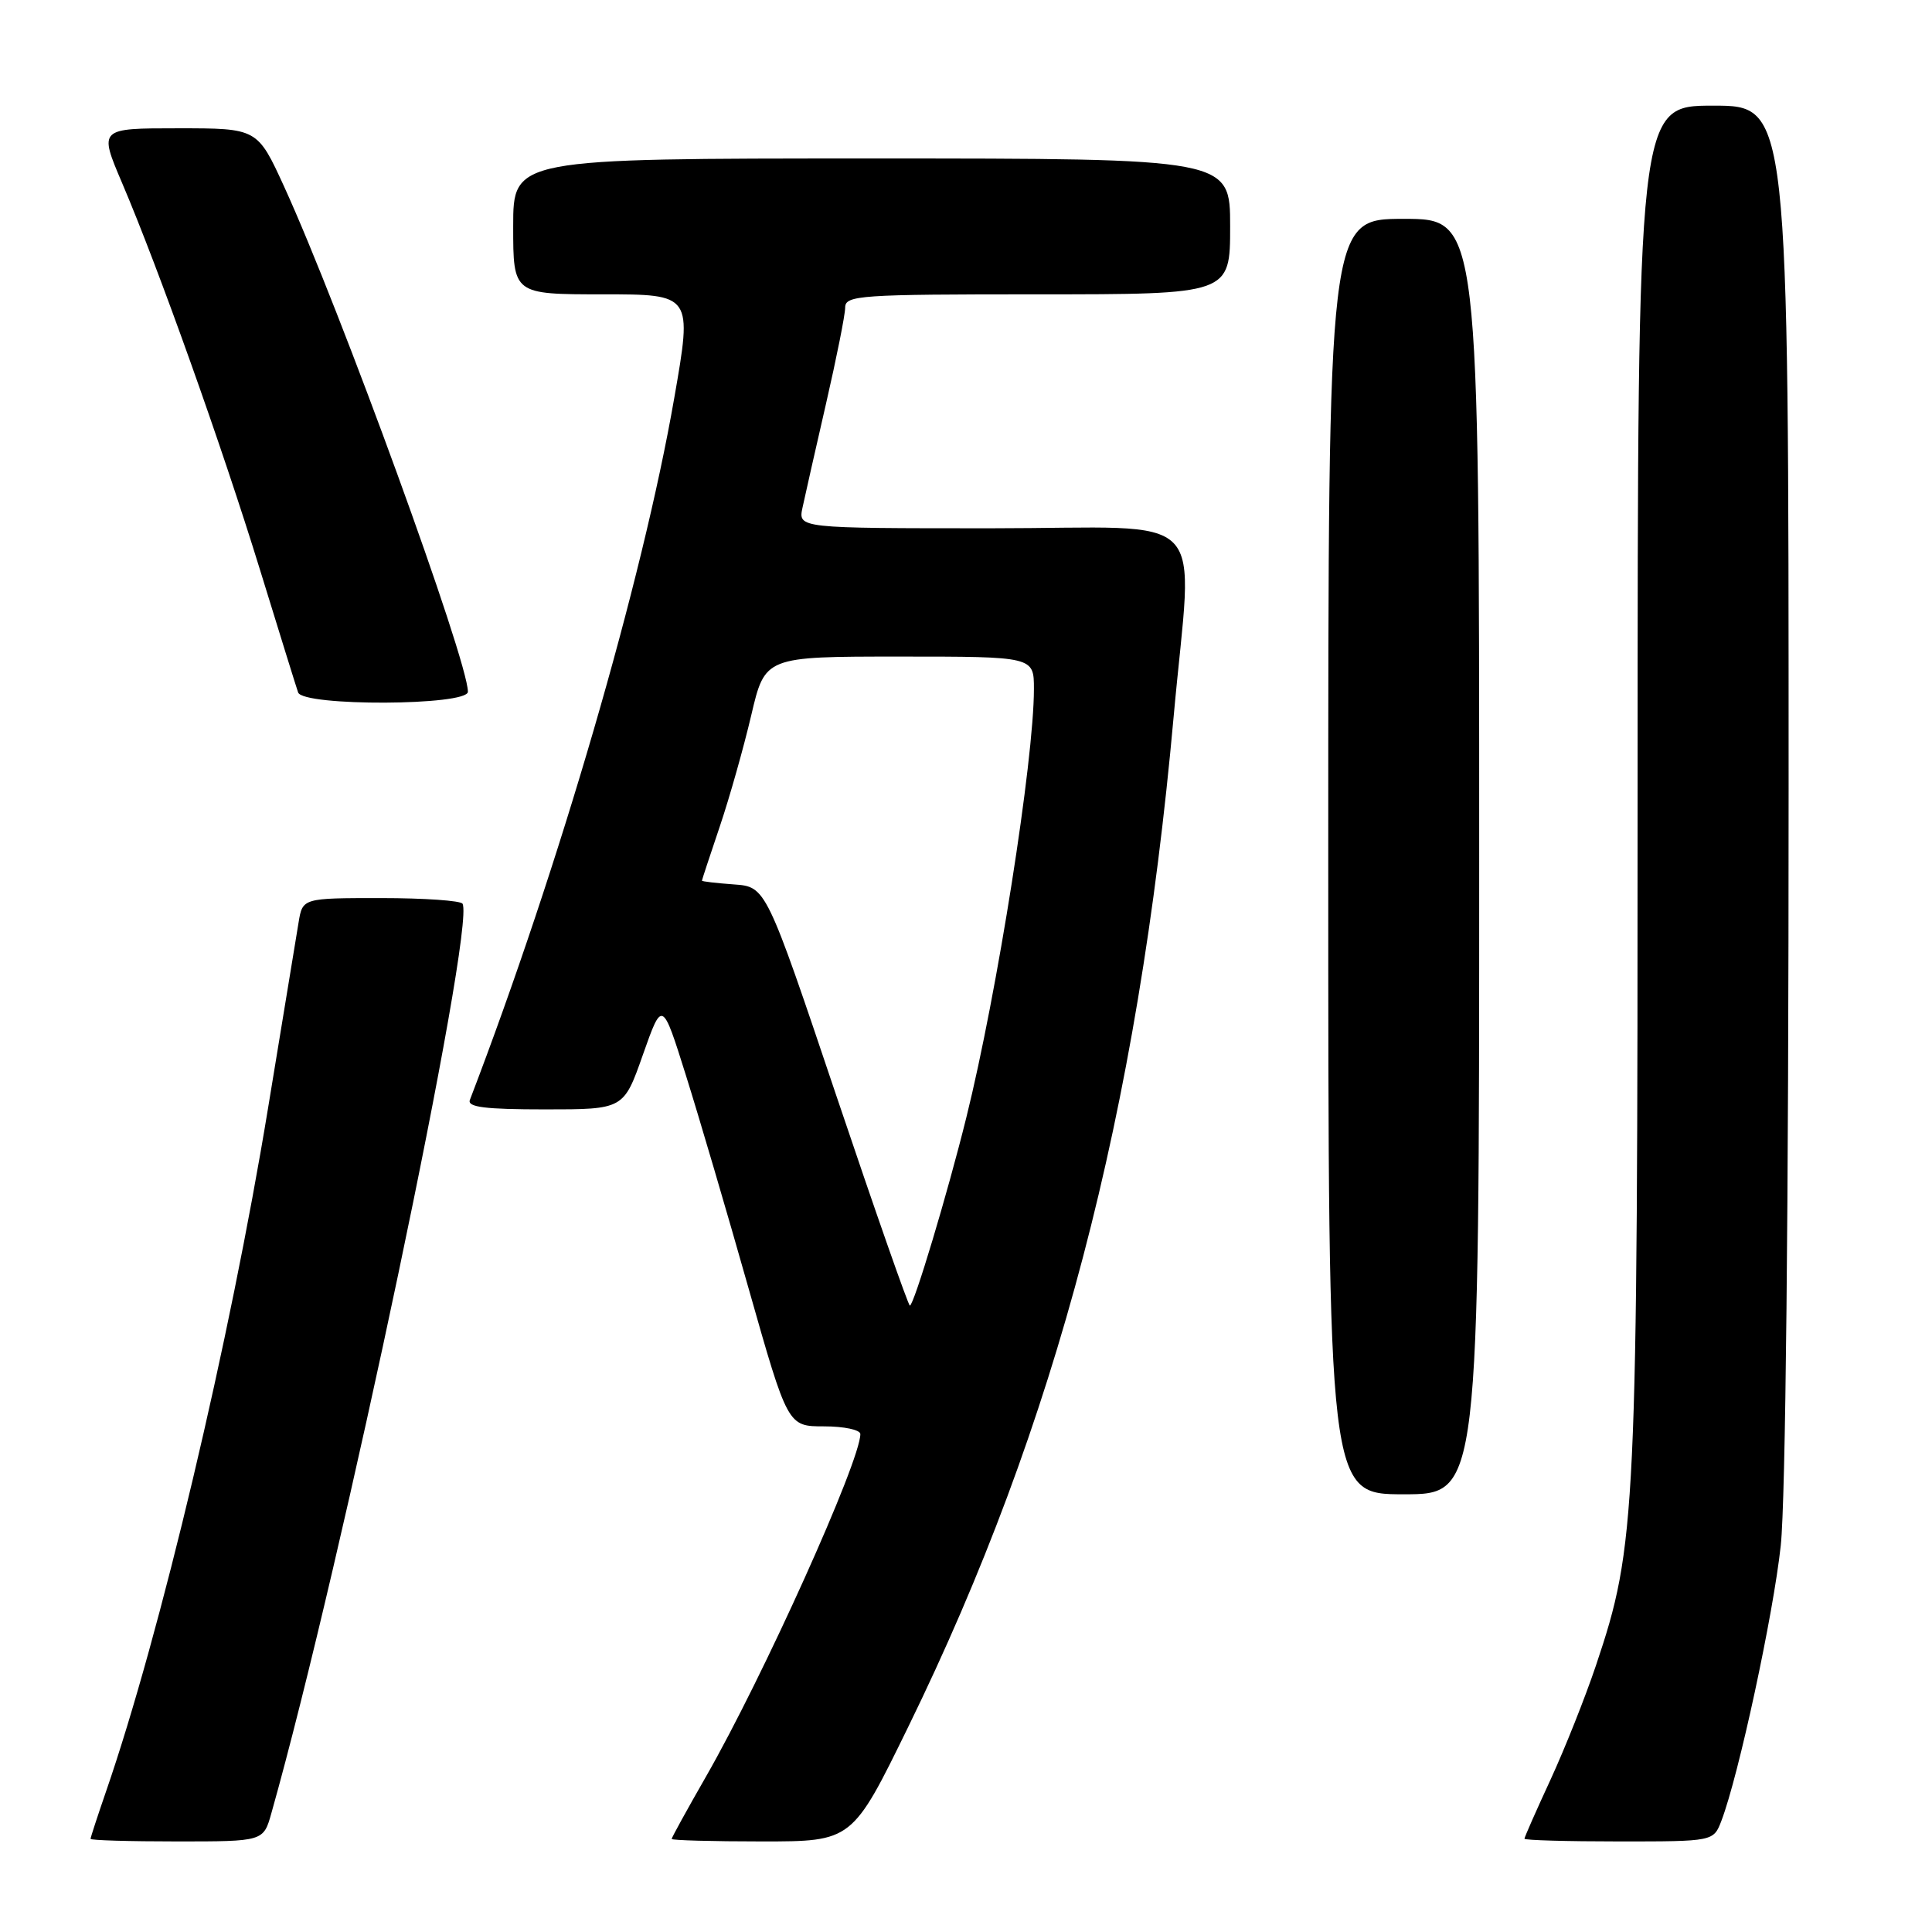 <?xml version="1.0" encoding="UTF-8" standalone="no"?>
<!DOCTYPE svg PUBLIC "-//W3C//DTD SVG 1.1//EN" "http://www.w3.org/Graphics/SVG/1.1/DTD/svg11.dtd" >
<svg xmlns="http://www.w3.org/2000/svg" xmlns:xlink="http://www.w3.org/1999/xlink" version="1.1" viewBox="0 0 256 256">
 <g >
 <path fill="currentColor"
d=" M 35.96 240.25 C 45.35 206.99 63.02 122.92 61.29 119.75 C 61.07 119.34 56.20 119.00 50.49 119.00 C 40.09 119.00 40.09 119.00 39.56 122.25 C 39.26 124.04 37.45 135.09 35.52 146.82 C 30.45 177.72 21.23 216.60 14.04 237.41 C 12.92 240.66 12.00 243.47 12.00 243.66 C 12.00 243.85 17.15 244.00 23.45 244.00 C 34.91 244.00 34.91 244.00 35.96 240.25 Z  M 120.38 228.75 C 139.95 188.72 150.78 147.47 155.51 95.00 C 158.04 66.91 161.02 70.00 131.38 70.00 C 105.75 70.00 105.75 70.00 106.34 67.25 C 106.66 65.74 108.06 59.55 109.45 53.50 C 110.84 47.45 111.99 41.71 111.99 40.75 C 112.00 39.13 113.88 39.00 137.50 39.00 C 163.00 39.00 163.00 39.00 163.00 30.00 C 163.00 21.00 163.00 21.00 115.50 21.00 C 68.00 21.00 68.00 21.00 68.00 30.00 C 68.00 39.00 68.00 39.00 79.87 39.00 C 91.74 39.00 91.74 39.00 89.34 52.75 C 85.13 76.97 74.08 114.92 62.26 145.75 C 61.90 146.70 64.28 147.00 72.21 147.00 C 82.64 147.00 82.64 147.00 85.19 139.75 C 87.75 132.50 87.75 132.50 90.89 142.50 C 92.62 148.00 96.36 160.71 99.20 170.75 C 104.38 189.00 104.38 189.00 109.19 189.00 C 111.83 189.00 114.00 189.46 114.00 190.02 C 114.00 193.62 101.11 222.22 93.54 235.42 C 91.04 239.78 89.00 243.49 89.00 243.67 C 89.00 243.85 94.38 244.00 100.96 244.00 C 112.93 244.00 112.93 244.00 120.38 228.75 Z  M 228.10 241.25 C 230.38 235.28 234.97 213.98 235.96 204.79 C 236.60 198.78 237.00 160.53 237.00 104.54 C 237.00 14.00 237.00 14.00 227.00 14.00 C 217.00 14.00 217.00 14.00 216.99 103.75 C 216.99 201.11 216.82 204.76 211.47 220.69 C 210.05 224.91 207.34 231.72 205.45 235.82 C 203.55 239.93 202.00 243.44 202.00 243.64 C 202.00 243.84 207.64 244.00 214.52 244.00 C 227.05 244.00 227.05 244.00 228.10 241.25 Z  M 196.00 113.50 C 196.00 29.00 196.00 29.00 186.00 29.00 C 176.00 29.00 176.00 29.00 176.00 113.50 C 176.00 198.00 176.00 198.00 186.00 198.00 C 196.00 198.00 196.00 198.00 196.00 113.50 Z  M 62.00 91.66 C 62.00 87.49 45.10 41.04 37.66 24.75 C 34.11 17.00 34.11 17.00 23.60 17.00 C 13.09 17.00 13.09 17.00 16.18 24.25 C 21.05 35.67 29.41 59.13 34.45 75.50 C 36.99 83.75 39.26 91.06 39.50 91.75 C 40.15 93.62 62.00 93.52 62.00 91.66 Z  M 110.84 145.25 C 101.50 117.50 101.50 117.50 97.25 117.19 C 94.91 117.02 93.00 116.80 93.01 116.69 C 93.01 116.59 94.08 113.35 95.38 109.50 C 96.68 105.65 98.55 99.01 99.55 94.75 C 101.37 87.00 101.37 87.00 119.18 87.00 C 137.00 87.00 137.00 87.00 137.00 91.29 C 137.00 100.76 132.14 131.58 128.04 148.09 C 125.55 158.14 121.09 173.00 120.56 173.00 C 120.36 173.00 115.98 160.51 110.84 145.25 Z "/>
</g>
</svg>